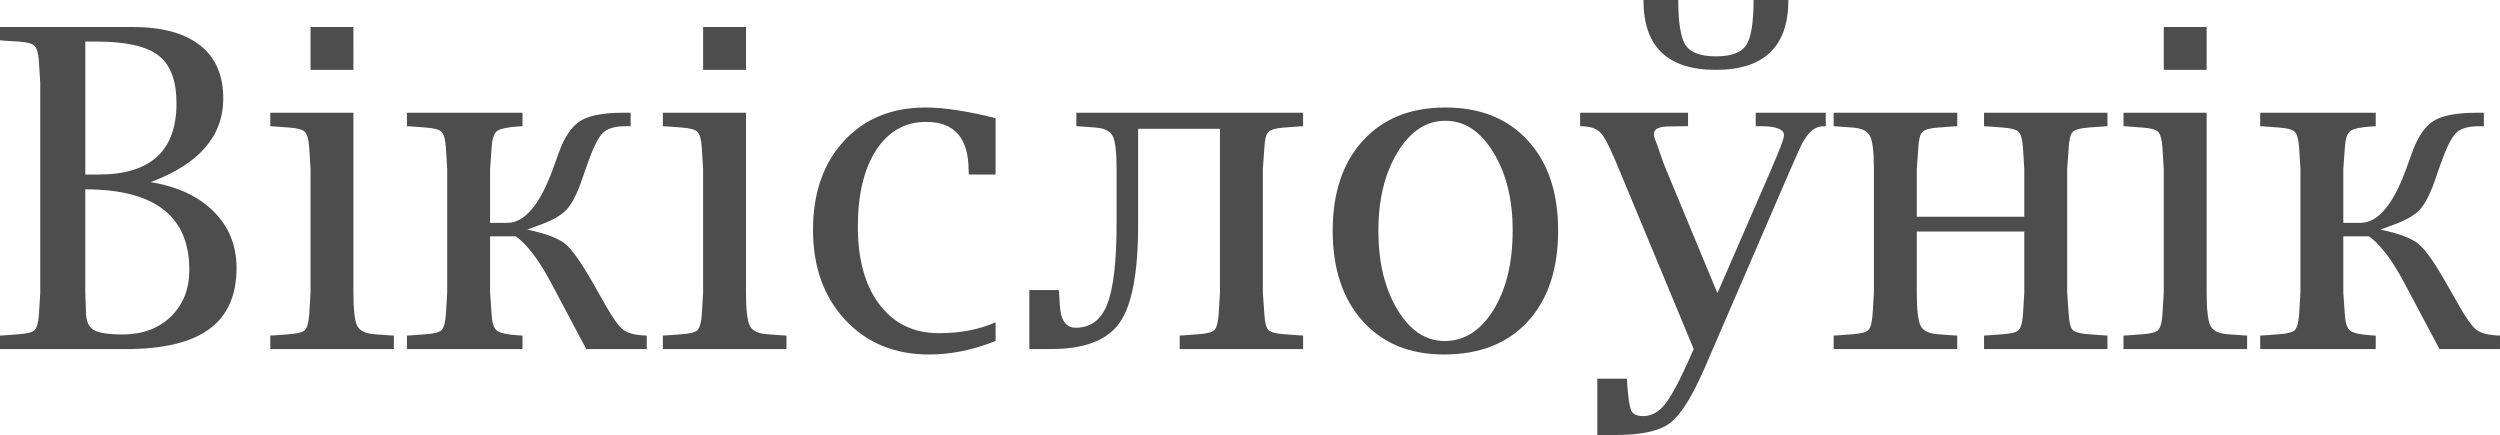 <?xml version="1.0" encoding="UTF-8" standalone="no"?>
<svg
   xmlns:dc="http://purl.org/dc/elements/1.1/"
   xmlns:cc="http://creativecommons.org/ns#"
   xmlns:rdf="http://www.w3.org/1999/02/22-rdf-syntax-ns#"
   xmlns:svg="http://www.w3.org/2000/svg"
   xmlns="http://www.w3.org/2000/svg"
   xmlns:xlink="http://www.w3.org/1999/xlink"
   id="svg2047"
   height="62.12"
   width="356.994"
   version="1.0">
  <defs
     id="defs3">
    <linearGradient
       id="linearGradient3525">
      <stop
         offset="0"
         style="stop-color:#000066;stop-opacity:1"
         id="stop3527" />
      <stop
         offset="1"
         style="stop-color:#00004f;stop-opacity:1"
         id="stop3529" />
    </linearGradient>
    <linearGradient
       id="linearGradient3446">
      <stop
         offset="0"
         style="stop-color:#f4e3ca;stop-opacity:1"
         id="stop3448" />
      <stop
         offset="1"
         style="stop-color:#e9cc9d;stop-opacity:1"
         id="stop3450" />
    </linearGradient>
    <linearGradient
       id="linearGradient2917">
      <stop
         offset="0"
         style="stop-color:#d40000;stop-opacity:1"
         id="stop2919" />
      <stop
         offset="1"
         style="stop-color:#570000;stop-opacity:1"
         id="stop2921" />
    </linearGradient>
    <linearGradient
       gradientTransform="matrix(0.486,0.46,-0.483,0.47,235.222,-80.236)"
       gradientUnits="userSpaceOnUse"
       xlink:href="#linearGradient3525"
       id="linearGradient3071"
       y2="86.036"
       x2="270.372"
       y1="184.233"
       x1="366.086" />
    <linearGradient
       gradientTransform="matrix(0.621,0.136,-0.133,0.606,365.14,10.093)"
       gradientUnits="userSpaceOnUse"
       xlink:href="#linearGradient3525"
       id="linearGradient3101"
       y2="255.569"
       x2="95.29"
       y1="365.661"
       x1="196.086" />
    <linearGradient
       gradientTransform="matrix(0.621,0.304,-0.292,0.644,194.042,-60.618)"
       gradientUnits="userSpaceOnUse"
       xlink:href="#linearGradient2917"
       id="linearGradient3103"
       y2="259.176"
       x2="283.229"
       y1="344.233"
       x1="370.372" />
    <linearGradient
       gradientTransform="matrix(0.492,0.572,-0.504,0.505,233.622,-190.719)"
       gradientUnits="userSpaceOnUse"
       xlink:href="#linearGradient3525"
       id="linearGradient3117"
       y2="434.305"
       x2="439.249"
       y1="521.375"
       x1="536.086" />
    <linearGradient
       gradientTransform="matrix(0.66,0.059,-0.06,0.654,-116.436,105.727)"
       gradientUnits="userSpaceOnUse"
       xlink:href="#linearGradient3525"
       id="linearGradient3125"
       y2="89.025"
       x2="454.657"
       y1="185.661"
       x1="533.229" />
    <linearGradient
       gradientTransform="translate(-476.472,-112.838)"
       gradientUnits="userSpaceOnUse"
       xlink:href="#linearGradient3446"
       id="linearGradient3452"
       y2="230.349"
       x2="650.842"
       y1="299.564"
       x1="715.718" />
    <linearGradient
       gradientTransform="translate(-419.342,258.595)"
       gradientUnits="userSpaceOnUse"
       xlink:href="#linearGradient3446"
       id="linearGradient3460"
       y2="-358.381"
       x2="723.262"
       y1="-355.927"
       x1="791.063" />
    <linearGradient
       gradientTransform="translate(-137.361,-469.778)"
       gradientUnits="userSpaceOnUse"
       xlink:href="#linearGradient3446"
       id="linearGradient3474"
       y2="880.659"
       x2="218.356"
       y1="955.269"
       x1="175.475" />
    <linearGradient
       gradientTransform="translate(-490.353,22.102)"
       gradientUnits="userSpaceOnUse"
       xlink:href="#linearGradient3446"
       id="linearGradient3482"
       y2="145.097"
       x2="693.675"
       y1="200.789"
       x1="758.902" />
    <linearGradient
       gradientTransform="translate(-450.41,198.752)"
       gradientUnits="userSpaceOnUse"
       xlink:href="#linearGradient3446"
       id="linearGradient3490"
       y2="-169.776"
       x2="795.291"
       y1="-140.094"
       x1="870.859" />
    <linearGradient
       gradientTransform="translate(-490.361,21.895)"
       gradientUnits="userSpaceOnUse"
       xlink:href="#linearGradient3446"
       id="linearGradient3498"
       y2="103.76"
       x2="901.404"
       y1="159.713"
       x1="965.196" />
    <linearGradient
       gradientTransform="translate(-379.778,-307.21)"
       gradientUnits="userSpaceOnUse"
       xlink:href="#linearGradient3446"
       id="linearGradient3506"
       y2="683.203"
       x2="388.388"
       y1="743.887"
       x1="412.319" />
    <linearGradient
       gradientTransform="translate(-476.472,-112.838)"
       gradientUnits="userSpaceOnUse"
       xlink:href="#linearGradient3446"
       id="linearGradient3514"
       y2="450.751"
       x2="741.843"
       y1="514.127"
       x1="805.995" />
    <linearGradient
       gradientTransform="translate(-489.426,-30.476)"
       gradientUnits="userSpaceOnUse"
       xlink:href="#linearGradient3446"
       id="linearGradient3522"
       y2="305.172"
       x2="909.491"
       y1="357.184"
       x1="974.972" />
    <linearGradient
       gradientTransform="matrix(0.868,-0.04,0.04,0.868,-383.372,26.041)"
       gradientUnits="userSpaceOnUse"
       xlink:href="#linearGradient3525"
       id="linearGradient3531"
       y2="414.233"
       x2="947.514"
       y1="359.947"
       x1="904.657" />
    <linearGradient
       gradientTransform="matrix(0.279,0,0,0.294,61.366,240.545)"
       gradientUnits="userSpaceOnUse"
       xlink:href="#linearGradient3525"
       id="linearGradient3106"
       y2="230.677"
       x2="897.169"
       y1="429.677"
       x1="1090.108" />
    <linearGradient
       gradientTransform="matrix(0.111,-0.039,0.038,0.116,257.076,100.517)"
       gradientUnits="userSpaceOnUse"
       xlink:href="#linearGradient3525"
       id="linearGradient4929"
       y2="-144.09"
       x2="-514.014"
       y1="284.215"
       x1="-190.765" />
    <linearGradient
       gradientTransform="matrix(5.542,3.32,-4.164,6.008,1822.086,-2110.395)"
       gradientUnits="userSpaceOnUse"
       xlink:href="#linearGradient3525"
       id="linearGradient2865"
       y2="357.173"
       x2="14.581"
       y1="365.394"
       x1="24.404" />
  </defs>
  <path
     style="font-style:normal;font-variant:normal;font-weight:normal;font-stretch:normal;font-size:40px;font-family:'Nimbus Sans L';-inkscape-font-specification:'Nimbus Sans L';fill:#4d4d4d;fill-opacity:1;stroke:none;stroke-width:1.591px;stroke-linecap:butt;stroke-linejoin:miter;stroke-opacity:1"
     id="text3245"
     d="m 21.504,26.01 c 3.833,0.622 6.837,2.02 9.012,4.195 2.175,2.175 3.263,4.868 3.263,8.08 -3.2e-5,3.895 -1.295,6.795 -3.884,8.701 -2.59,1.906 -6.547,2.859 -11.871,2.859 H 0 v -1.927 l 0.59,-0.031 2.082,-0.155 c 1.202,-0.083 1.958,-0.28 2.268,-0.59 0.331,-0.331 0.539,-1.088 0.622,-2.268 L 5.749,41.796 V 11.902 L 5.562,8.825 C 5.48,7.645 5.272,6.888 4.941,6.557 4.63,6.225 3.874,6.018 2.672,5.935 L 0.59,5.811 0,5.749 V 3.853 h 18.894 c 4.226,4.77e-5 7.448,0.87 9.664,2.61 2.217,1.74 3.325,4.268 3.325,7.582 -3.2e-5,5.407 -3.46,9.395 -10.379,11.964 m -9.323,1.025 v 14.761 l 0.093,2.704 c -1.6e-5,1.264 0.352,2.123 1.057,2.579 0.725,0.456 2.113,0.684 4.164,0.684 2.838,1.5e-5 5.138,-0.849 6.899,-2.548 1.761,-1.719 2.641,-3.947 2.641,-6.681 C 27.036,30.868 22.084,27.036 12.182,27.036 m 0,-2.113 h 1.896 C 21.494,24.922 25.202,21.535 25.202,14.761 25.202,11.508 24.342,9.229 22.623,7.924 20.924,6.598 17.972,5.935 13.766,5.935 H 12.182 V 24.922 m 38.285,-8.825 v 25.699 c 0,2.445 0.186,4.029 0.559,4.755 0.373,0.704 1.212,1.098 2.517,1.181 l 2.113,0.155 0.59,0.031 V 49.845 H 38.596 v -1.927 l 0.59,-0.031 2.082,-0.155 c 1.202,-0.083 1.958,-0.28 2.268,-0.59 0.331,-0.331 0.539,-1.088 0.622,-2.268 l 0.186,-3.076 v -17.651 l -0.186,-3.045 c -0.083,-1.181 -0.29,-1.937 -0.622,-2.268 -0.311,-0.331 -1.067,-0.539 -2.268,-0.621 l -2.082,-0.155 -0.59,-0.031 V 16.097 H 50.466 M 44.345,9.975 V 3.853 h 6.122 V 9.975 h -6.122 m 13.766,39.87 v -1.927 l 0.59,-0.031 2.082,-0.155 c 1.202,-0.083 1.958,-0.28 2.268,-0.59 0.331,-0.331 0.539,-1.088 0.622,-2.268 l 0.186,-3.076 V 24.145 l -0.186,-3.045 c -0.083,-1.181 -0.29,-1.937 -0.622,-2.268 -0.311,-0.331 -1.067,-0.539 -2.268,-0.621 l -2.082,-0.155 -0.59,-0.031 V 16.097 H 74.612 v 1.927 l -0.59,0.031 c -1.595,0.104 -2.621,0.331 -3.076,0.684 -0.435,0.352 -0.684,1.139 -0.746,2.362 l -0.218,3.045 v 7.676 h 2.455 c 1.243,1.6e-5 2.403,-0.642 3.48,-1.927 1.098,-1.284 2.113,-3.211 3.045,-5.78 l 0.808,-2.237 c 0.808,-2.279 1.833,-3.812 3.076,-4.599 1.264,-0.787 3.304,-1.181 6.122,-1.181 h 1.088 v 1.927 h -0.777 c -1.492,3.2e-5 -2.569,0.331 -3.232,0.994 -0.642,0.663 -1.367,2.134 -2.175,4.413 l -0.839,2.424 c -0.684,1.927 -1.398,3.294 -2.144,4.102 -0.746,0.787 -1.968,1.492 -3.667,2.113 -0.435,0.166 -1.077,0.404 -1.927,0.715 2.672,0.559 4.496,1.253 5.469,2.082 0.994,0.829 2.382,2.828 4.164,5.998 l 1.554,2.735 c 1.015,1.782 1.823,2.921 2.424,3.418 0.601,0.497 1.554,0.787 2.859,0.87 l 0.59,0.031 V 49.845 H 83.717 L 78.745,40.491 C 76.984,37.156 75.285,34.908 73.649,33.748 h -3.667 v 8.049 l 0.218,3.076 c 0.062,1.202 0.311,1.978 0.746,2.331 0.456,0.352 1.481,0.58 3.076,0.684 l 0.59,0.031 v 1.927 H 58.111 M 106.526,16.097 V 41.796 c -2e-5,2.445 0.186,4.029 0.559,4.755 0.373,0.704 1.212,1.098 2.517,1.181 l 2.113,0.155 0.59,0.031 v 1.927 H 94.655 v -1.927 l 0.59,-0.031 2.082,-0.155 c 1.202,-0.083 1.958,-0.28 2.268,-0.59 0.331,-0.331 0.539,-1.088 0.622,-2.268 l 0.186,-3.076 V 24.145 l -0.186,-3.045 c -0.083,-1.181 -0.29,-1.937 -0.622,-2.268 -0.311,-0.331 -1.067,-0.539 -2.268,-0.621 l -2.082,-0.155 -0.59,-0.031 V 16.097 H 106.526 M 100.404,9.975 V 3.853 h 6.122 v 6.122 h -6.122 m 41.765,38.72 c -3.232,1.284 -6.391,1.927 -9.478,1.927 -4.931,0 -8.929,-1.647 -11.995,-4.941 -3.066,-3.294 -4.599,-7.582 -4.599,-12.865 0,-5.262 1.471,-9.488 4.413,-12.679 2.942,-3.19 6.837,-4.786 11.684,-4.786 2.59,3.2e-5 5.915,0.508 9.975,1.523 v 8.049 h -3.822 l -0.031,-0.559 c -3e-5,-4.641 -2.02,-6.961 -6.06,-6.961 -3.004,3.2e-5 -5.386,1.347 -7.147,4.04 -1.74,2.693 -2.61,6.339 -2.61,10.939 0,4.703 1.036,8.411 3.108,11.125 2.072,2.714 4.889,4.071 8.452,4.071 3.066,0 5.77,-0.518 8.111,-1.554 v 2.672 m 4.817,1.15 v -8.421 h 4.226 l 0.031,0.559 c 0.021,0.394 0.052,0.901 0.093,1.523 0.104,2.196 0.86,3.294 2.268,3.294 2.134,0 3.636,-1.119 4.506,-3.356 0.891,-2.258 1.336,-6.143 1.336,-11.653 V 24.145 c -1e-5,-2.445 -0.186,-4.019 -0.559,-4.723 -0.373,-0.725 -1.212,-1.129 -2.517,-1.212 l -2.082,-0.155 -0.59,-0.031 v -1.927 h 32.38 v 1.927 l -0.559,0.031 -2.113,0.155 c -1.181,0.083 -1.937,0.29 -2.268,0.621 -0.332,0.311 -0.528,1.067 -0.59,2.268 l -0.218,3.045 v 17.651 l 0.218,3.076 c 0.062,1.181 0.259,1.937 0.59,2.268 0.331,0.311 1.088,0.508 2.268,0.59 l 2.113,0.155 0.559,0.031 v 1.927 h -17.62 v -1.927 l 0.559,-0.031 2.113,-0.155 c 1.181,-0.083 1.937,-0.28 2.268,-0.59 0.331,-0.331 0.539,-1.088 0.622,-2.268 l 0.186,-3.076 v -23.4 h -11.684 v 13.735 c -2e-5,6.795 -0.88,11.446 -2.641,13.953 -1.761,2.507 -5.013,3.76 -9.758,3.76 h -3.139 m 59.199,0.777 c -4.868,0 -8.732,-1.585 -11.591,-4.755 -2.859,-3.19 -4.288,-7.489 -4.288,-12.896 0,-5.449 1.44,-9.747 4.319,-12.896 2.88,-3.149 6.806,-4.723 11.778,-4.723 4.972,3.2e-5 8.898,1.575 11.778,4.723 2.88,3.149 4.319,7.427 4.319,12.834 -3e-5,5.531 -1.45,9.872 -4.351,13.021 -2.88,3.128 -6.868,4.692 -11.964,4.692 m 0.093,-1.927 c 2.838,0 5.169,-1.481 6.992,-4.444 1.823,-2.963 2.735,-6.743 2.735,-11.342 -3e-5,-4.454 -0.922,-8.173 -2.766,-11.156 -1.823,-3.004 -4.102,-4.506 -6.837,-4.506 -2.735,3.2e-5 -5.013,1.502 -6.837,4.506 -1.823,2.983 -2.735,6.723 -2.735,11.218 0,4.475 0.901,8.214 2.704,11.218 1.802,3.004 4.05,4.506 6.743,4.506 m 21.815,13.425 v -8.049 h 4.226 l 0.031,0.559 c 0.145,2.155 0.342,3.491 0.59,4.009 0.249,0.518 0.808,0.777 1.678,0.777 1.16,0 2.175,-0.528 3.045,-1.585 0.87,-1.036 2.01,-3.118 3.418,-6.246 l 0.777,-1.74 -10.628,-25.575 c -1.119,-2.735 -1.947,-4.433 -2.486,-5.096 -0.539,-0.684 -1.367,-1.057 -2.486,-1.119 l -0.622,-0.031 V 16.097 h 15.413 v 1.927 h -0.653 l -2.02,0.031 c -0.746,3.2e-5 -1.305,0.093 -1.678,0.28 -0.352,0.186 -0.528,0.456 -0.528,0.808 0,0.249 0.083,0.57 0.249,0.963 0.083,0.186 0.331,0.881 0.746,2.082 0.207,0.663 0.466,1.357 0.777,2.082 l 7.303,17.589 7.676,-17.651 0.808,-1.927 c 0.684,-1.637 1.025,-2.631 1.025,-2.983 -3e-5,-0.414 -0.269,-0.725 -0.808,-0.932 -0.539,-0.228 -1.336,-0.342 -2.393,-0.342 h -0.839 v -1.927 h 10.006 v 1.927 l -0.59,0.031 c -1.243,0.083 -2.341,1.253 -3.294,3.512 l -1.181,2.672 -12.275,28.403 c -1.782,4.081 -3.429,6.681 -4.941,7.8 -1.492,1.119 -4.102,1.678 -7.831,1.678 h -2.517 m 6.588,-62.12 h 4.972 C 239.653,3.252 240.005,5.407 240.71,6.463 c 0.704,1.057 2.144,1.585 4.319,1.585 2.175,3.18e-5 3.615,-0.528 4.319,-1.585 0.704,-1.057 1.057,-3.211 1.057,-6.464 h 4.972 C 255.377,3.335 254.507,5.832 252.767,7.489 c -1.72,1.657 -4.299,2.486 -7.738,2.486 -3.46,4.78e-5 -6.049,-0.829 -7.769,-2.486 -1.72,-1.657 -2.579,-4.154 -2.579,-7.489 M 261.841,49.845 v -1.927 l 0.59,-0.031 2.082,-0.155 c 1.202,-0.083 1.958,-0.28 2.268,-0.59 0.331,-0.331 0.539,-1.088 0.622,-2.268 l 0.186,-3.076 v -17.651 c -1e-5,-2.445 -0.186,-4.019 -0.559,-4.723 -0.373,-0.725 -1.212,-1.129 -2.517,-1.212 l -2.082,-0.155 -0.59,-0.031 v -1.927 h 17.651 v 1.927 l -0.59,0.031 -2.113,0.155 c -1.181,0.083 -1.937,0.29 -2.268,0.621 -0.332,0.331 -0.528,1.088 -0.59,2.268 l -0.218,3.045 v 6.806 h 15.351 v -6.806 l -0.186,-3.045 c -0.083,-1.181 -0.29,-1.937 -0.622,-2.268 -0.331,-0.331 -1.088,-0.539 -2.268,-0.621 l -2.113,-0.155 -0.559,-0.031 v -1.927 h 17.62 v 1.927 l -0.559,0.031 -2.113,0.155 c -1.181,0.083 -1.937,0.29 -2.268,0.621 -0.332,0.311 -0.528,1.067 -0.59,2.268 l -0.218,3.045 V 41.796 l 0.218,3.076 c 0.062,1.181 0.259,1.937 0.59,2.268 0.331,0.311 1.088,0.508 2.268,0.59 l 2.113,0.155 0.559,0.031 v 1.927 h -17.62 v -1.927 l 0.559,-0.031 2.113,-0.155 c 1.202,-0.083 1.958,-0.28 2.268,-0.59 0.331,-0.331 0.539,-1.088 0.622,-2.268 l 0.186,-3.076 v -8.732 h -15.351 v 8.732 c 0,2.445 0.186,4.029 0.559,4.755 0.373,0.704 1.212,1.098 2.517,1.181 l 2.113,0.155 0.59,0.031 v 1.927 H 261.841 M 315.104,16.097 V 41.796 c -2e-5,2.445 0.186,4.029 0.559,4.755 0.373,0.704 1.212,1.098 2.517,1.181 l 2.113,0.155 0.59,0.031 v 1.927 h -17.651 v -1.927 l 0.59,-0.031 2.082,-0.155 c 1.202,-0.083 1.958,-0.28 2.268,-0.59 0.331,-0.331 0.539,-1.088 0.622,-2.268 l 0.186,-3.076 V 24.145 l -0.186,-3.045 c -0.083,-1.181 -0.29,-1.937 -0.622,-2.268 -0.311,-0.331 -1.067,-0.539 -2.268,-0.621 l -2.082,-0.155 -0.59,-0.031 v -1.927 h 11.871 M 308.982,9.975 V 3.853 h 6.122 v 6.122 h -6.122 m 13.766,39.87 v -1.927 l 0.59,-0.031 2.082,-0.155 c 1.202,-0.083 1.958,-0.28 2.268,-0.59 0.331,-0.331 0.539,-1.088 0.622,-2.268 l 0.186,-3.076 V 24.145 l -0.186,-3.045 c -0.083,-1.181 -0.29,-1.937 -0.622,-2.268 -0.311,-0.331 -1.067,-0.539 -2.268,-0.621 l -2.082,-0.155 -0.59,-0.031 v -1.927 h 16.501 v 1.927 l -0.59,0.031 c -1.595,0.104 -2.621,0.331 -3.076,0.684 -0.435,0.352 -0.684,1.139 -0.746,2.362 l -0.218,3.045 v 7.676 h 2.455 c 1.243,1.6e-5 2.403,-0.642 3.48,-1.927 1.098,-1.284 2.113,-3.211 3.045,-5.78 l 0.808,-2.237 c 0.808,-2.279 1.833,-3.812 3.076,-4.599 1.264,-0.787 3.304,-1.181 6.122,-1.181 h 1.088 v 1.927 h -0.777 c -1.492,3.2e-5 -2.569,0.331 -3.232,0.994 -0.642,0.663 -1.367,2.134 -2.175,4.413 l -0.839,2.424 c -0.684,1.927 -1.398,3.294 -2.144,4.102 -0.746,0.787 -1.968,1.492 -3.667,2.113 -0.435,0.166 -1.077,0.404 -1.927,0.715 2.672,0.559 4.496,1.253 5.469,2.082 0.994,0.829 2.382,2.828 4.164,5.998 l 1.554,2.735 c 1.015,1.782 1.823,2.921 2.424,3.418 0.601,0.497 1.554,0.787 2.859,0.87 l 0.59,0.031 v 1.927 h -8.639 l -4.972,-9.354 c -1.761,-3.335 -3.46,-5.583 -5.096,-6.743 h -3.667 v 8.049 l 0.218,3.076 c 0.062,1.202 0.311,1.978 0.746,2.331 0.456,0.352 1.481,0.58 3.076,0.684 l 0.59,0.031 v 1.927 h -16.501" />
</svg>
